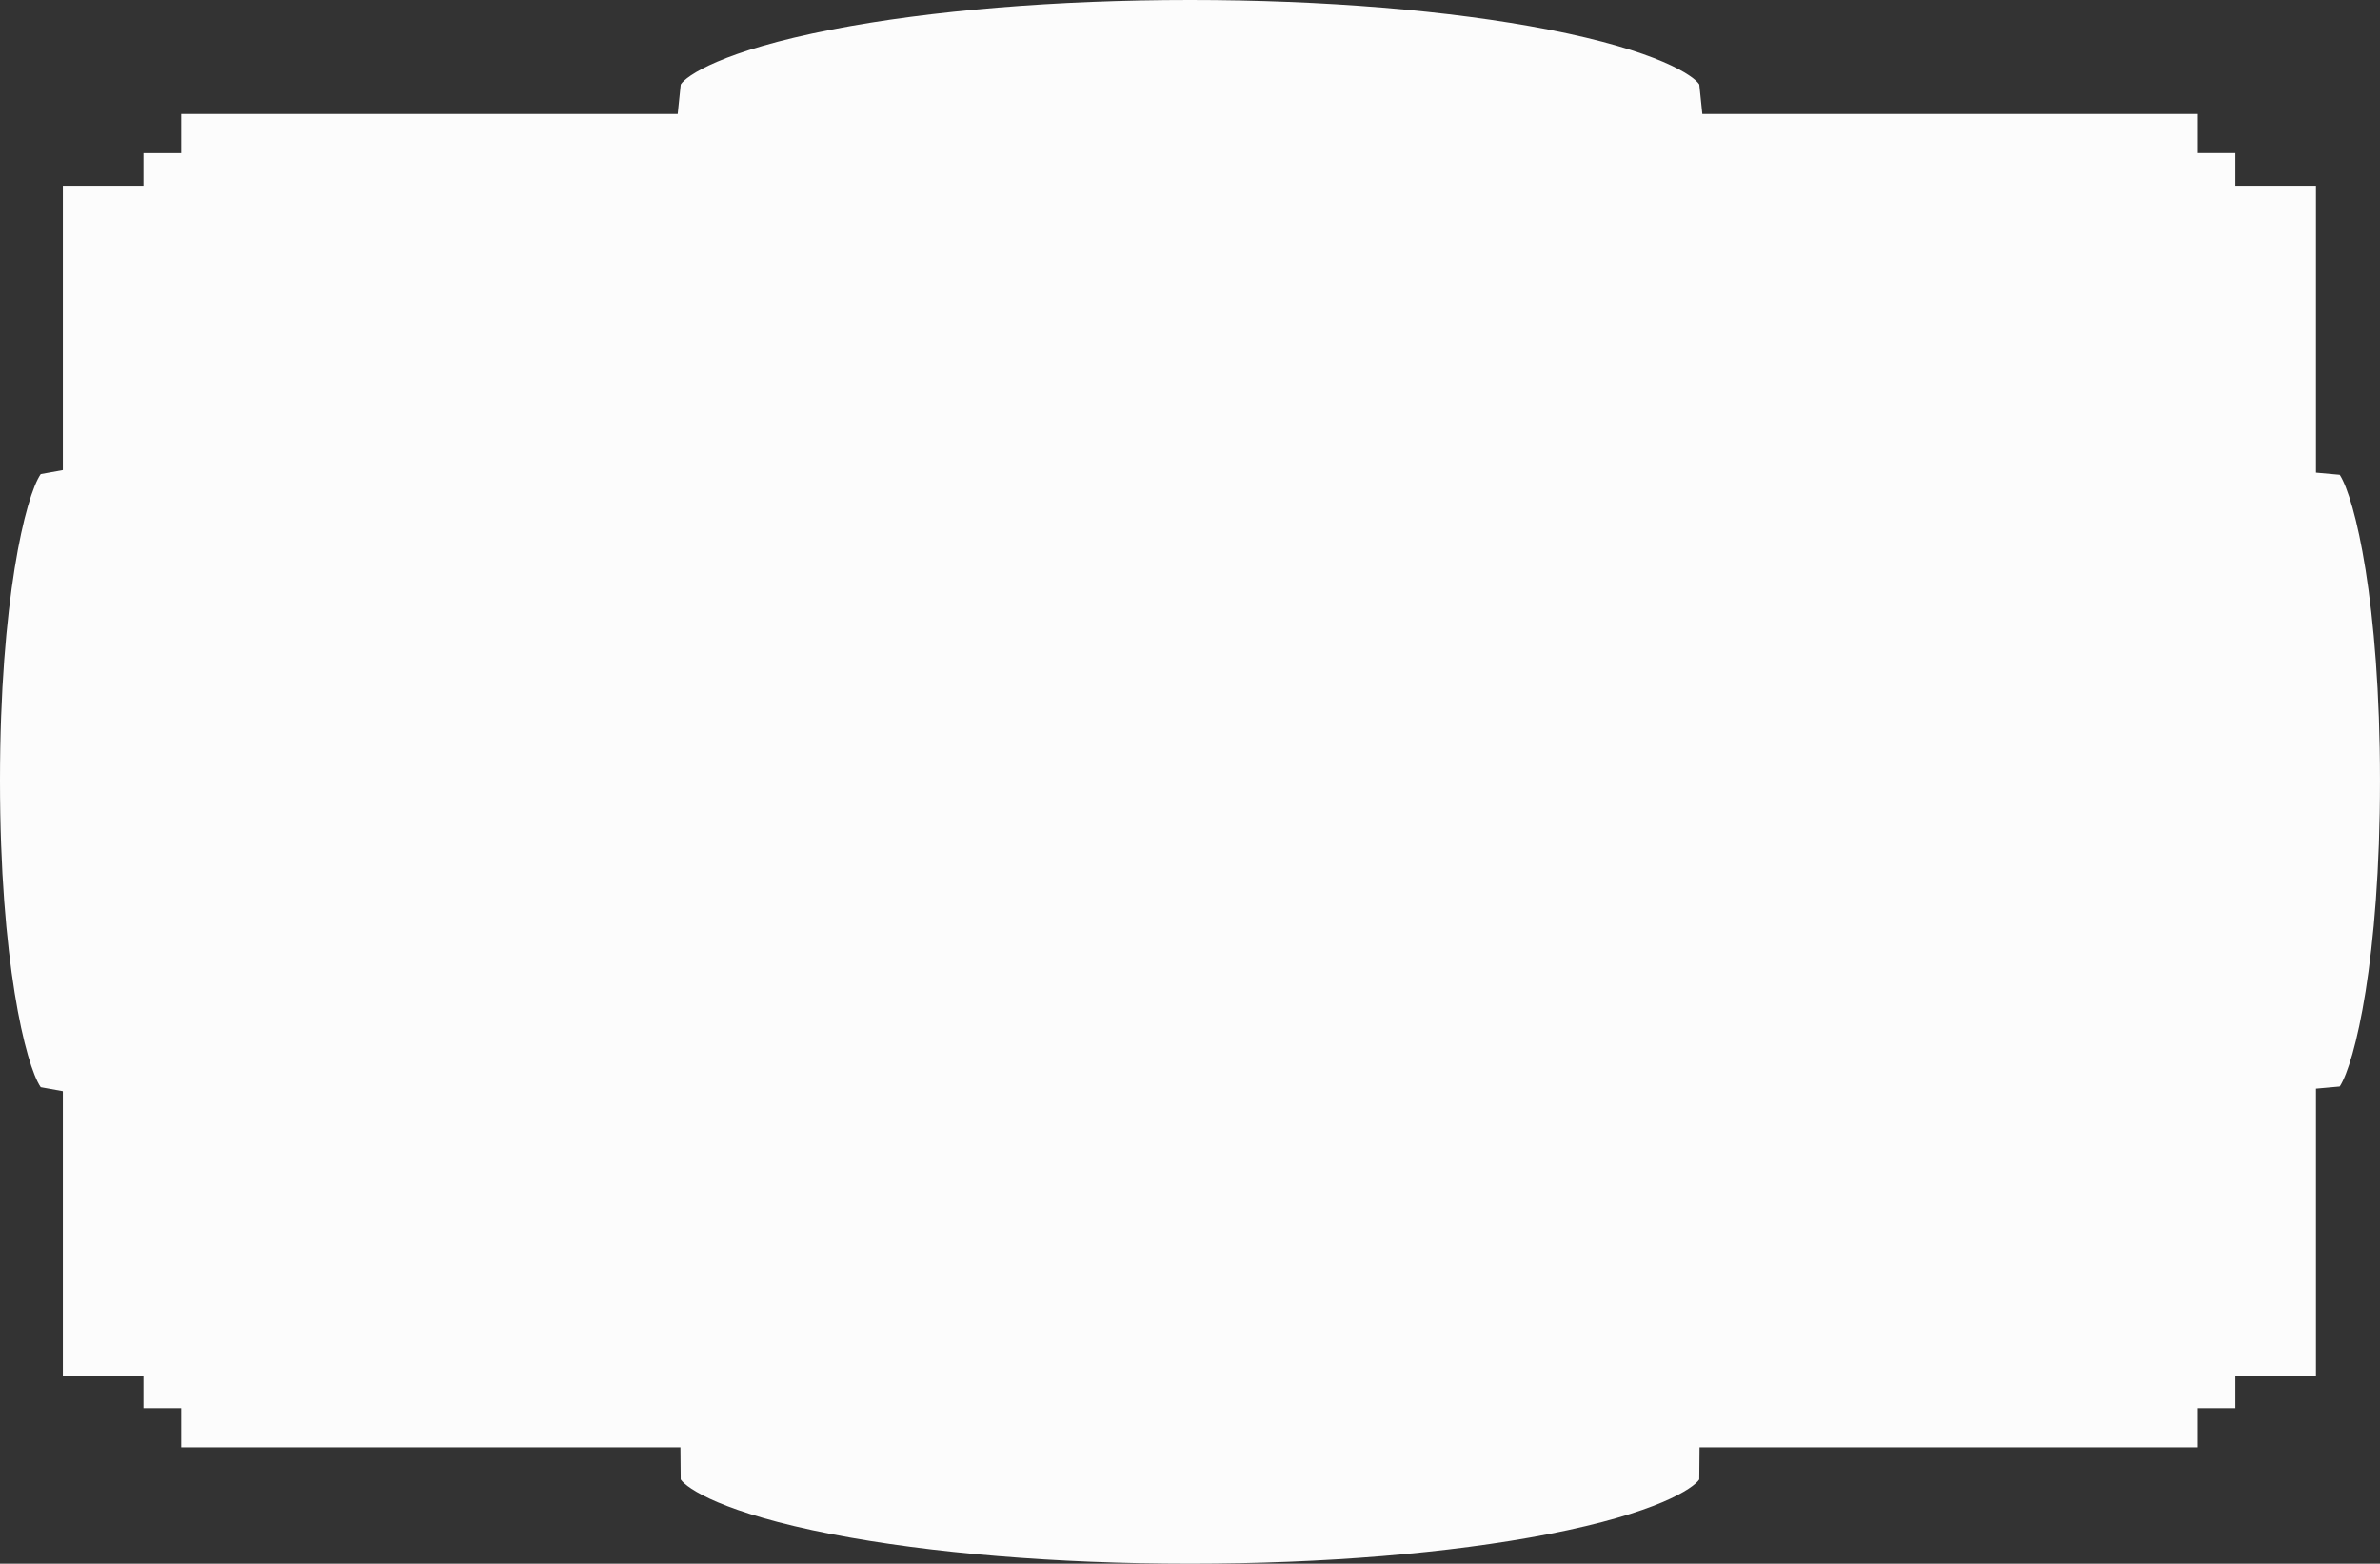 <?xml version="1.0" encoding="UTF-8"?><svg xmlns="http://www.w3.org/2000/svg" width="1080" height="709.63" viewBox="0 0 1080 709.63"><rect x="0" y="0" width="1080" height="709.63" fill="#333333" stroke="none"/><g id="a"/><g id="b"><g id="c"><g id="d"><path d="M0,354.26c0-81.4,11.56-129.06,18.49-139.1l10.04-1.81V84.27h36.57v-14.78h17.12v-17.76h225.31l1.38-13.38c2.39-3.92,18.68-15.25,68.65-24.96C422,4.74,479.69,0,540,0s118,4.74,162.44,13.38c49.97,9.71,66.26,21.05,68.66,24.96l1.38,13.38h224.78v17.76h17.11v14.78h36.57V214.5l10.78,.97c6.94,10.68,18.27,58.2,18.27,138.81s-11.32,128.12-18.27,138.8l-10.78,.97v130.22h-36.57v14.79h-17.11v17.77h-226.04l-.13,14.57c-2.64,4.02-19.12,15.24-68.62,24.85-44.46,8.63-102.16,13.39-162.47,13.39s-118.02-4.76-162.47-13.39c-49.51-9.61-65.98-20.83-68.63-24.85l-.13-14.57H82.22v-17.77h-17.12v-14.79H28.53v-129.07l-10.04-1.81C11.56,483.32,0,435.66,0,354.26Z" fill="#fcfcfc"/></g></g></g></svg>